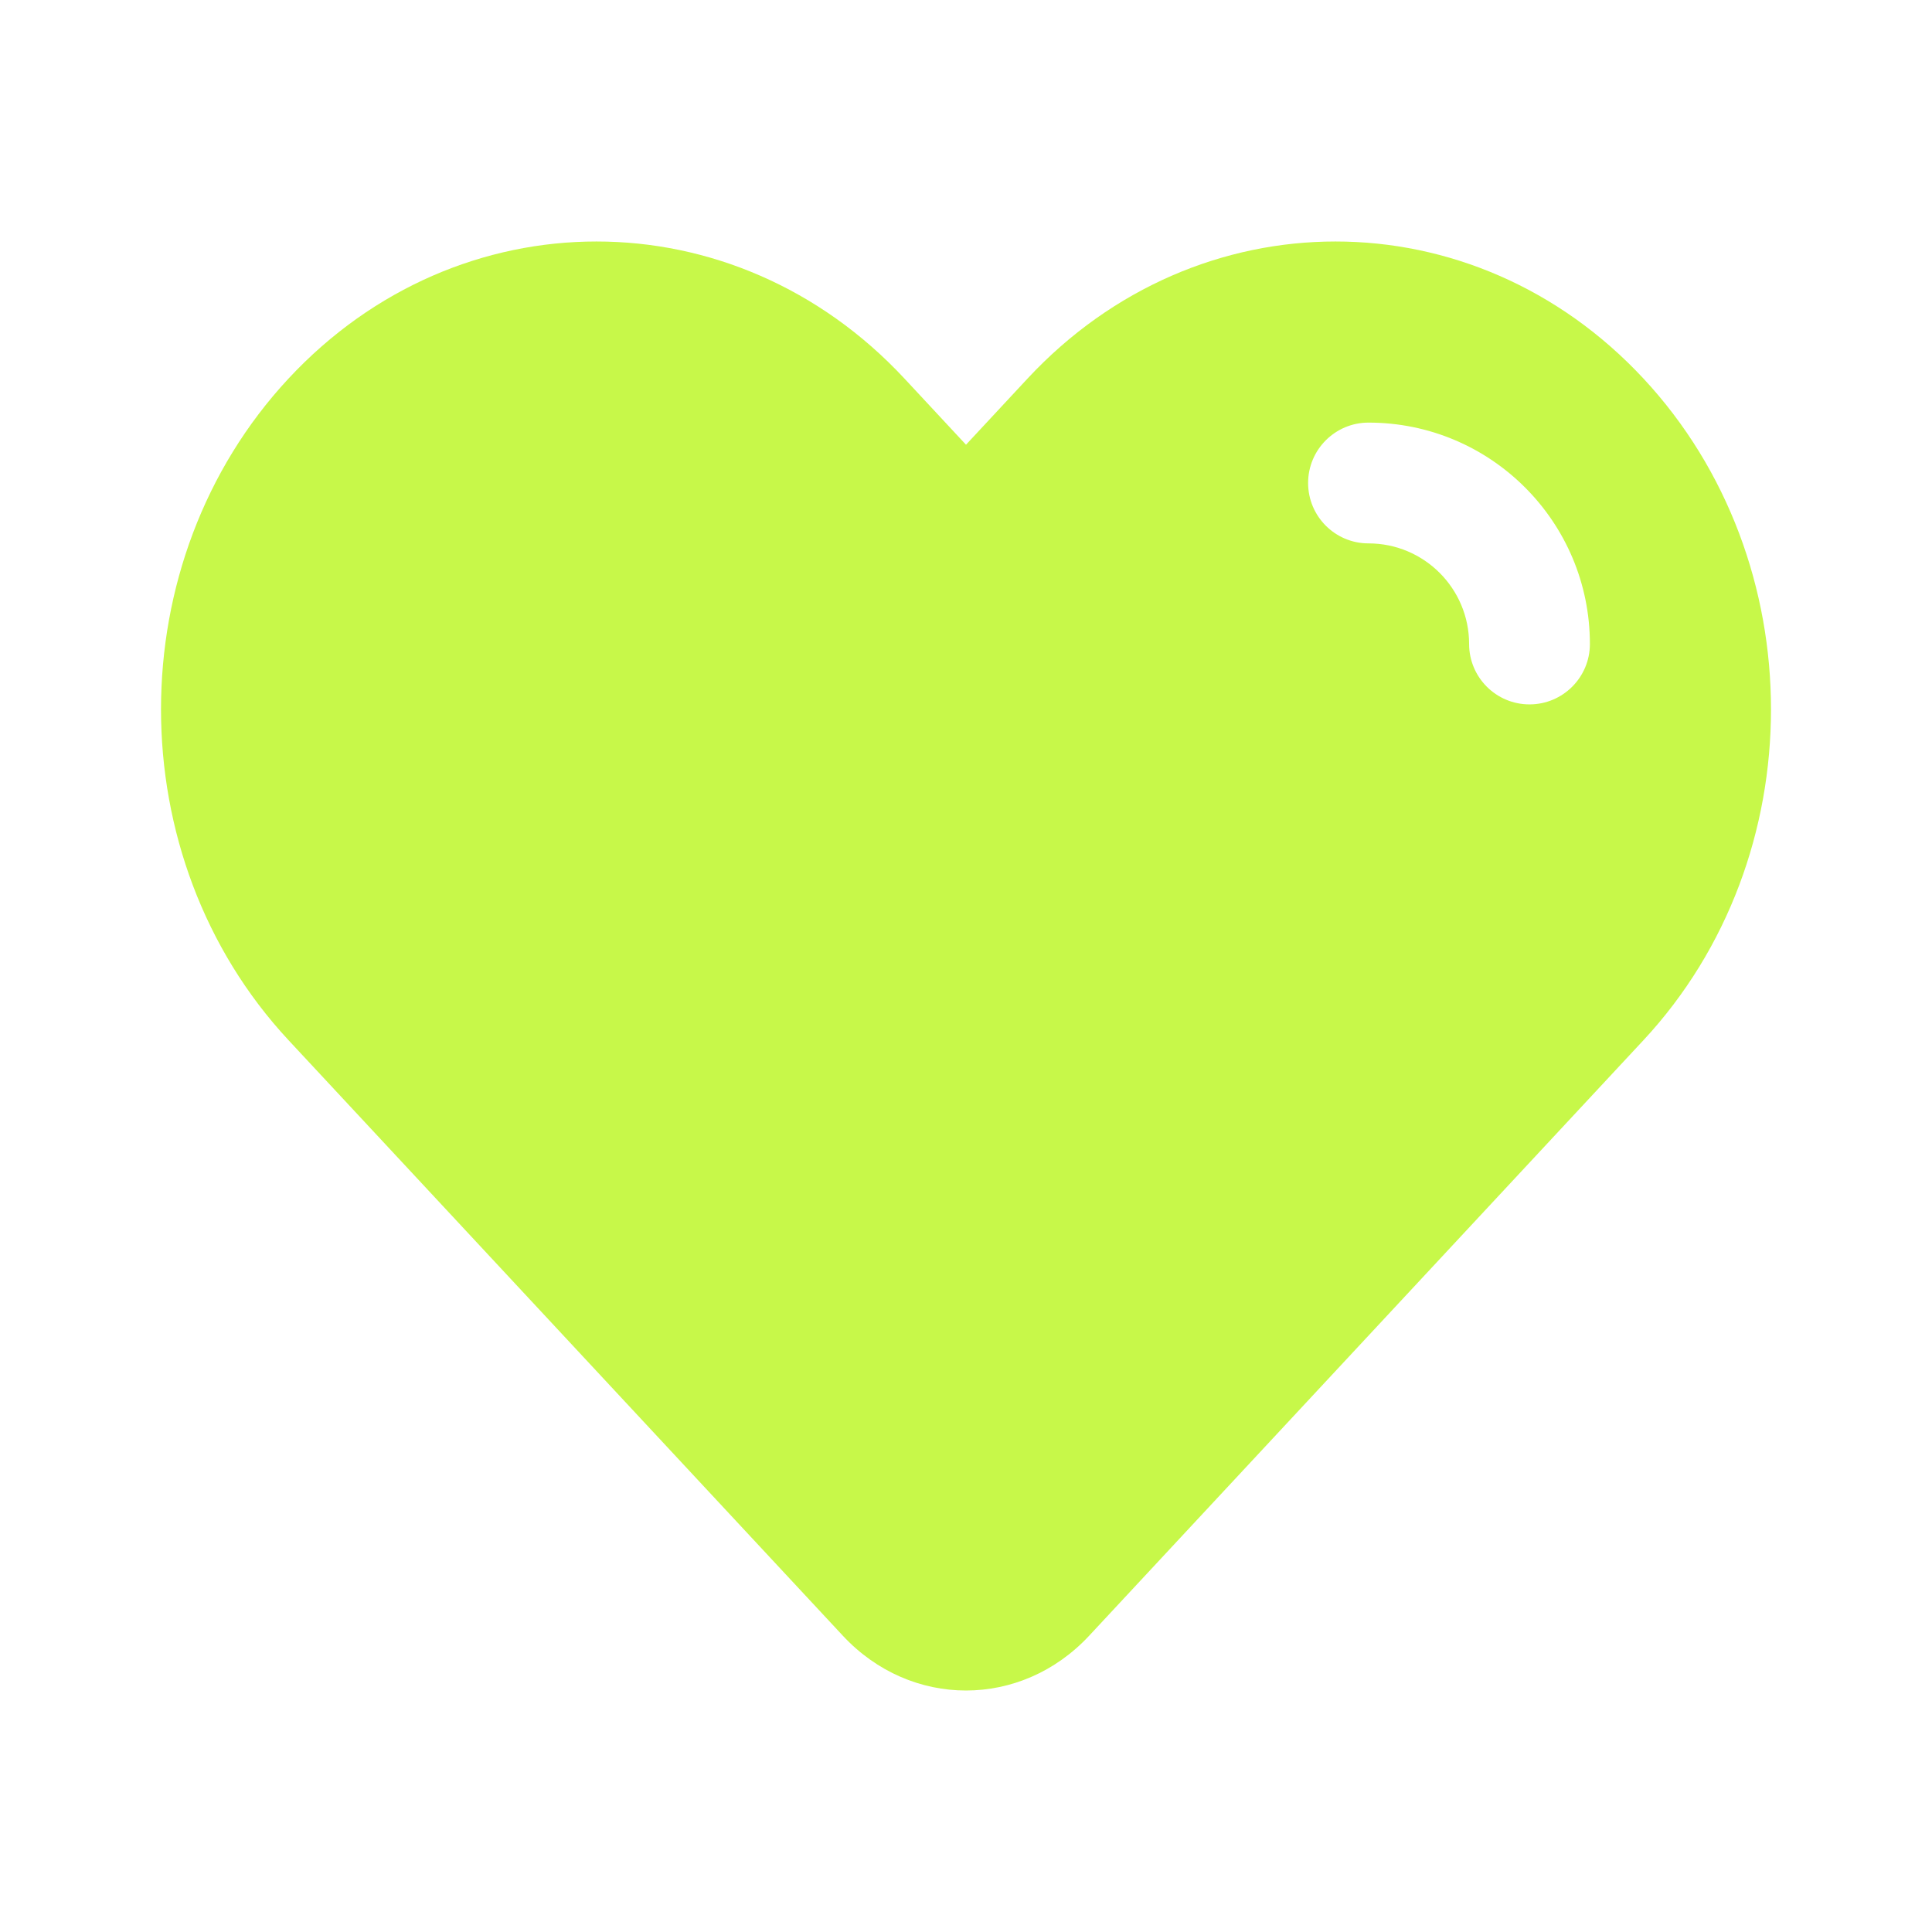 <svg width="54" height="54" viewBox="0 0 54 54" fill="none" xmlns="http://www.w3.org/2000/svg">
<path fill-rule="evenodd" clip-rule="evenodd" d="M27 12.43L28.721 10.58C33.475 5.473 41.181 5.473 45.935 10.58C50.688 15.687 50.688 23.967 45.935 29.074L30.443 45.718C28.541 47.761 25.459 47.761 23.557 45.718L8.065 29.074C3.312 23.967 3.312 15.687 8.065 10.58C12.819 5.473 20.525 5.473 25.279 10.58L27 12.43ZM38.25 11.812C37.318 11.812 36.562 12.568 36.562 13.5C36.562 14.432 37.318 15.188 38.25 15.188C39.803 15.188 41.062 16.447 41.062 18C41.062 18.932 41.818 19.688 42.75 19.688C43.682 19.688 44.438 18.932 44.438 18C44.438 14.583 41.667 11.812 38.25 11.812Z" fill="#C7F849"/>
</svg>
